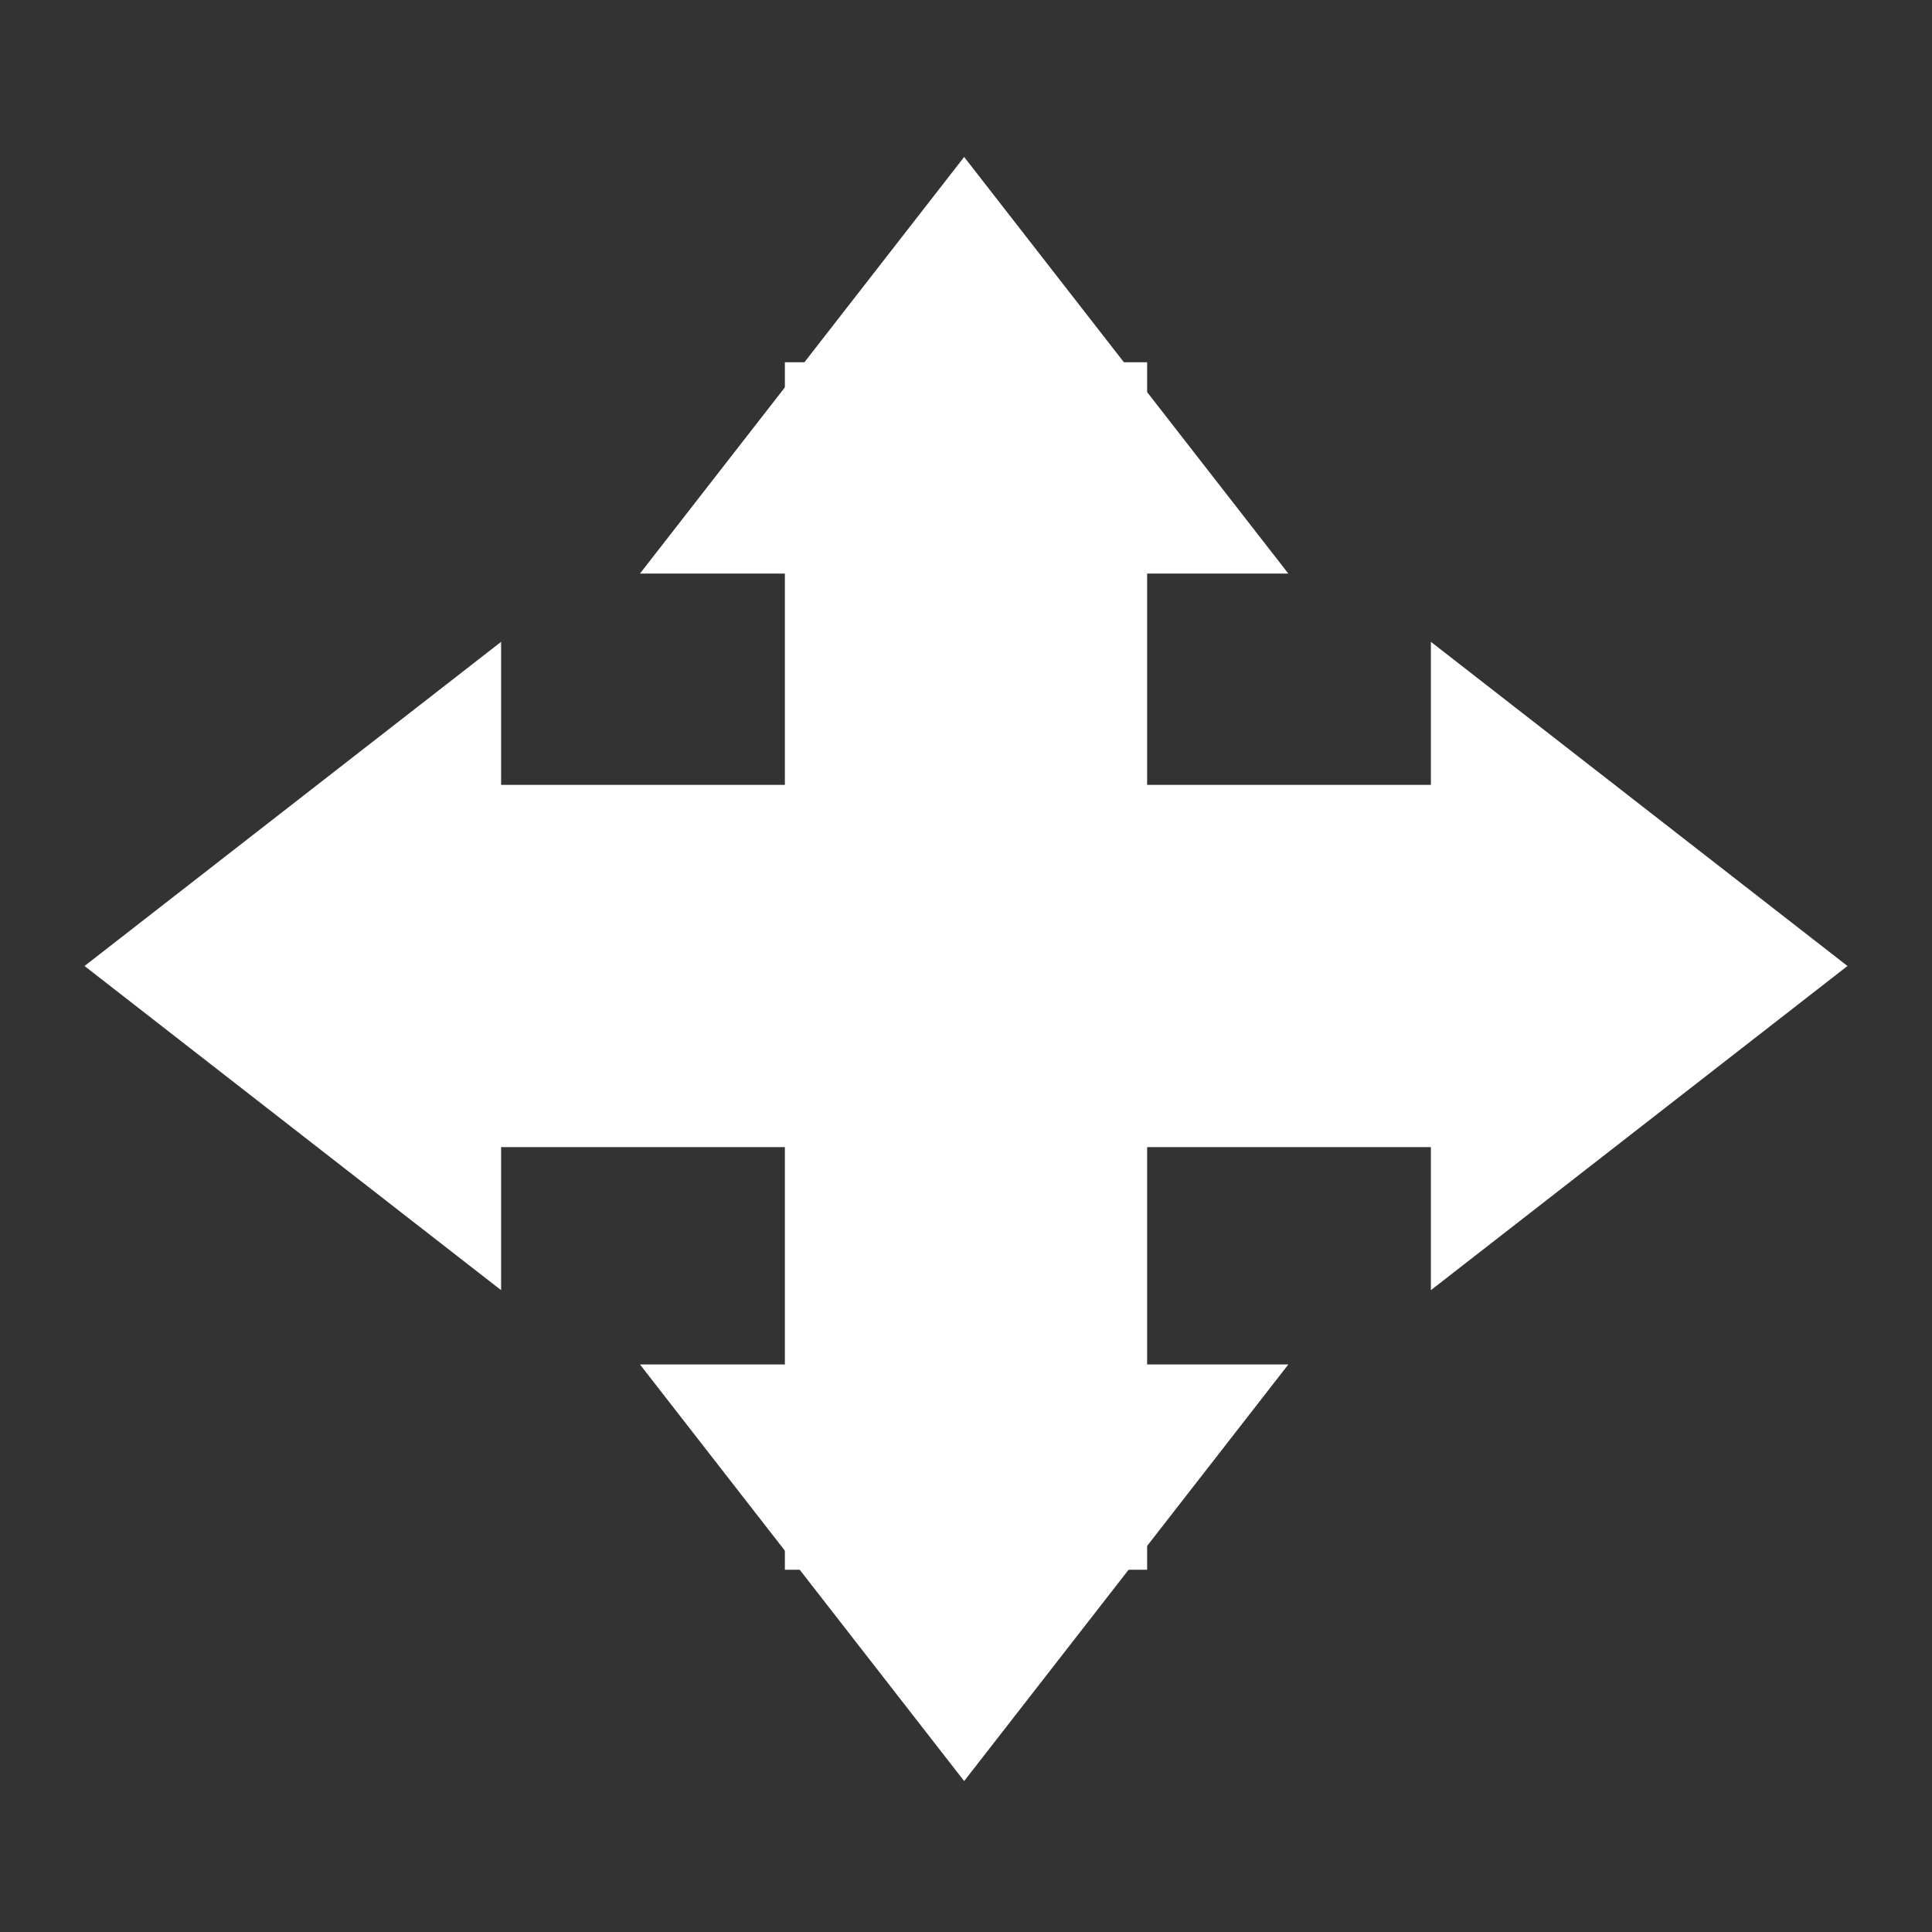 <svg width="160" height="160" viewBox="0 0 160 160" fill="none" xmlns="http://www.w3.org/2000/svg">
<rect x="0" y="0" width="160" height="160" fill="#333333" stroke="none"/>
<rect x="30" y="65" width="100" height="30" fill="white"/>
<rect x="65" y="130" width="100" height="30" transform="rotate(-90 65 130)" fill="white"/>
<path d="M79.847 13L106.694 47.5H53L79.847 13Z" fill="white"/>
<path d="M79.847 147.5L53 113H106.694L79.847 147.5Z" fill="white"/>
<path d="M7 80L41.5 53.153V106.847L7 80Z" fill="white"/>
<path d="M153 80L118.5 106.847V53.153L153 80Z" fill="white"/>
</svg>
